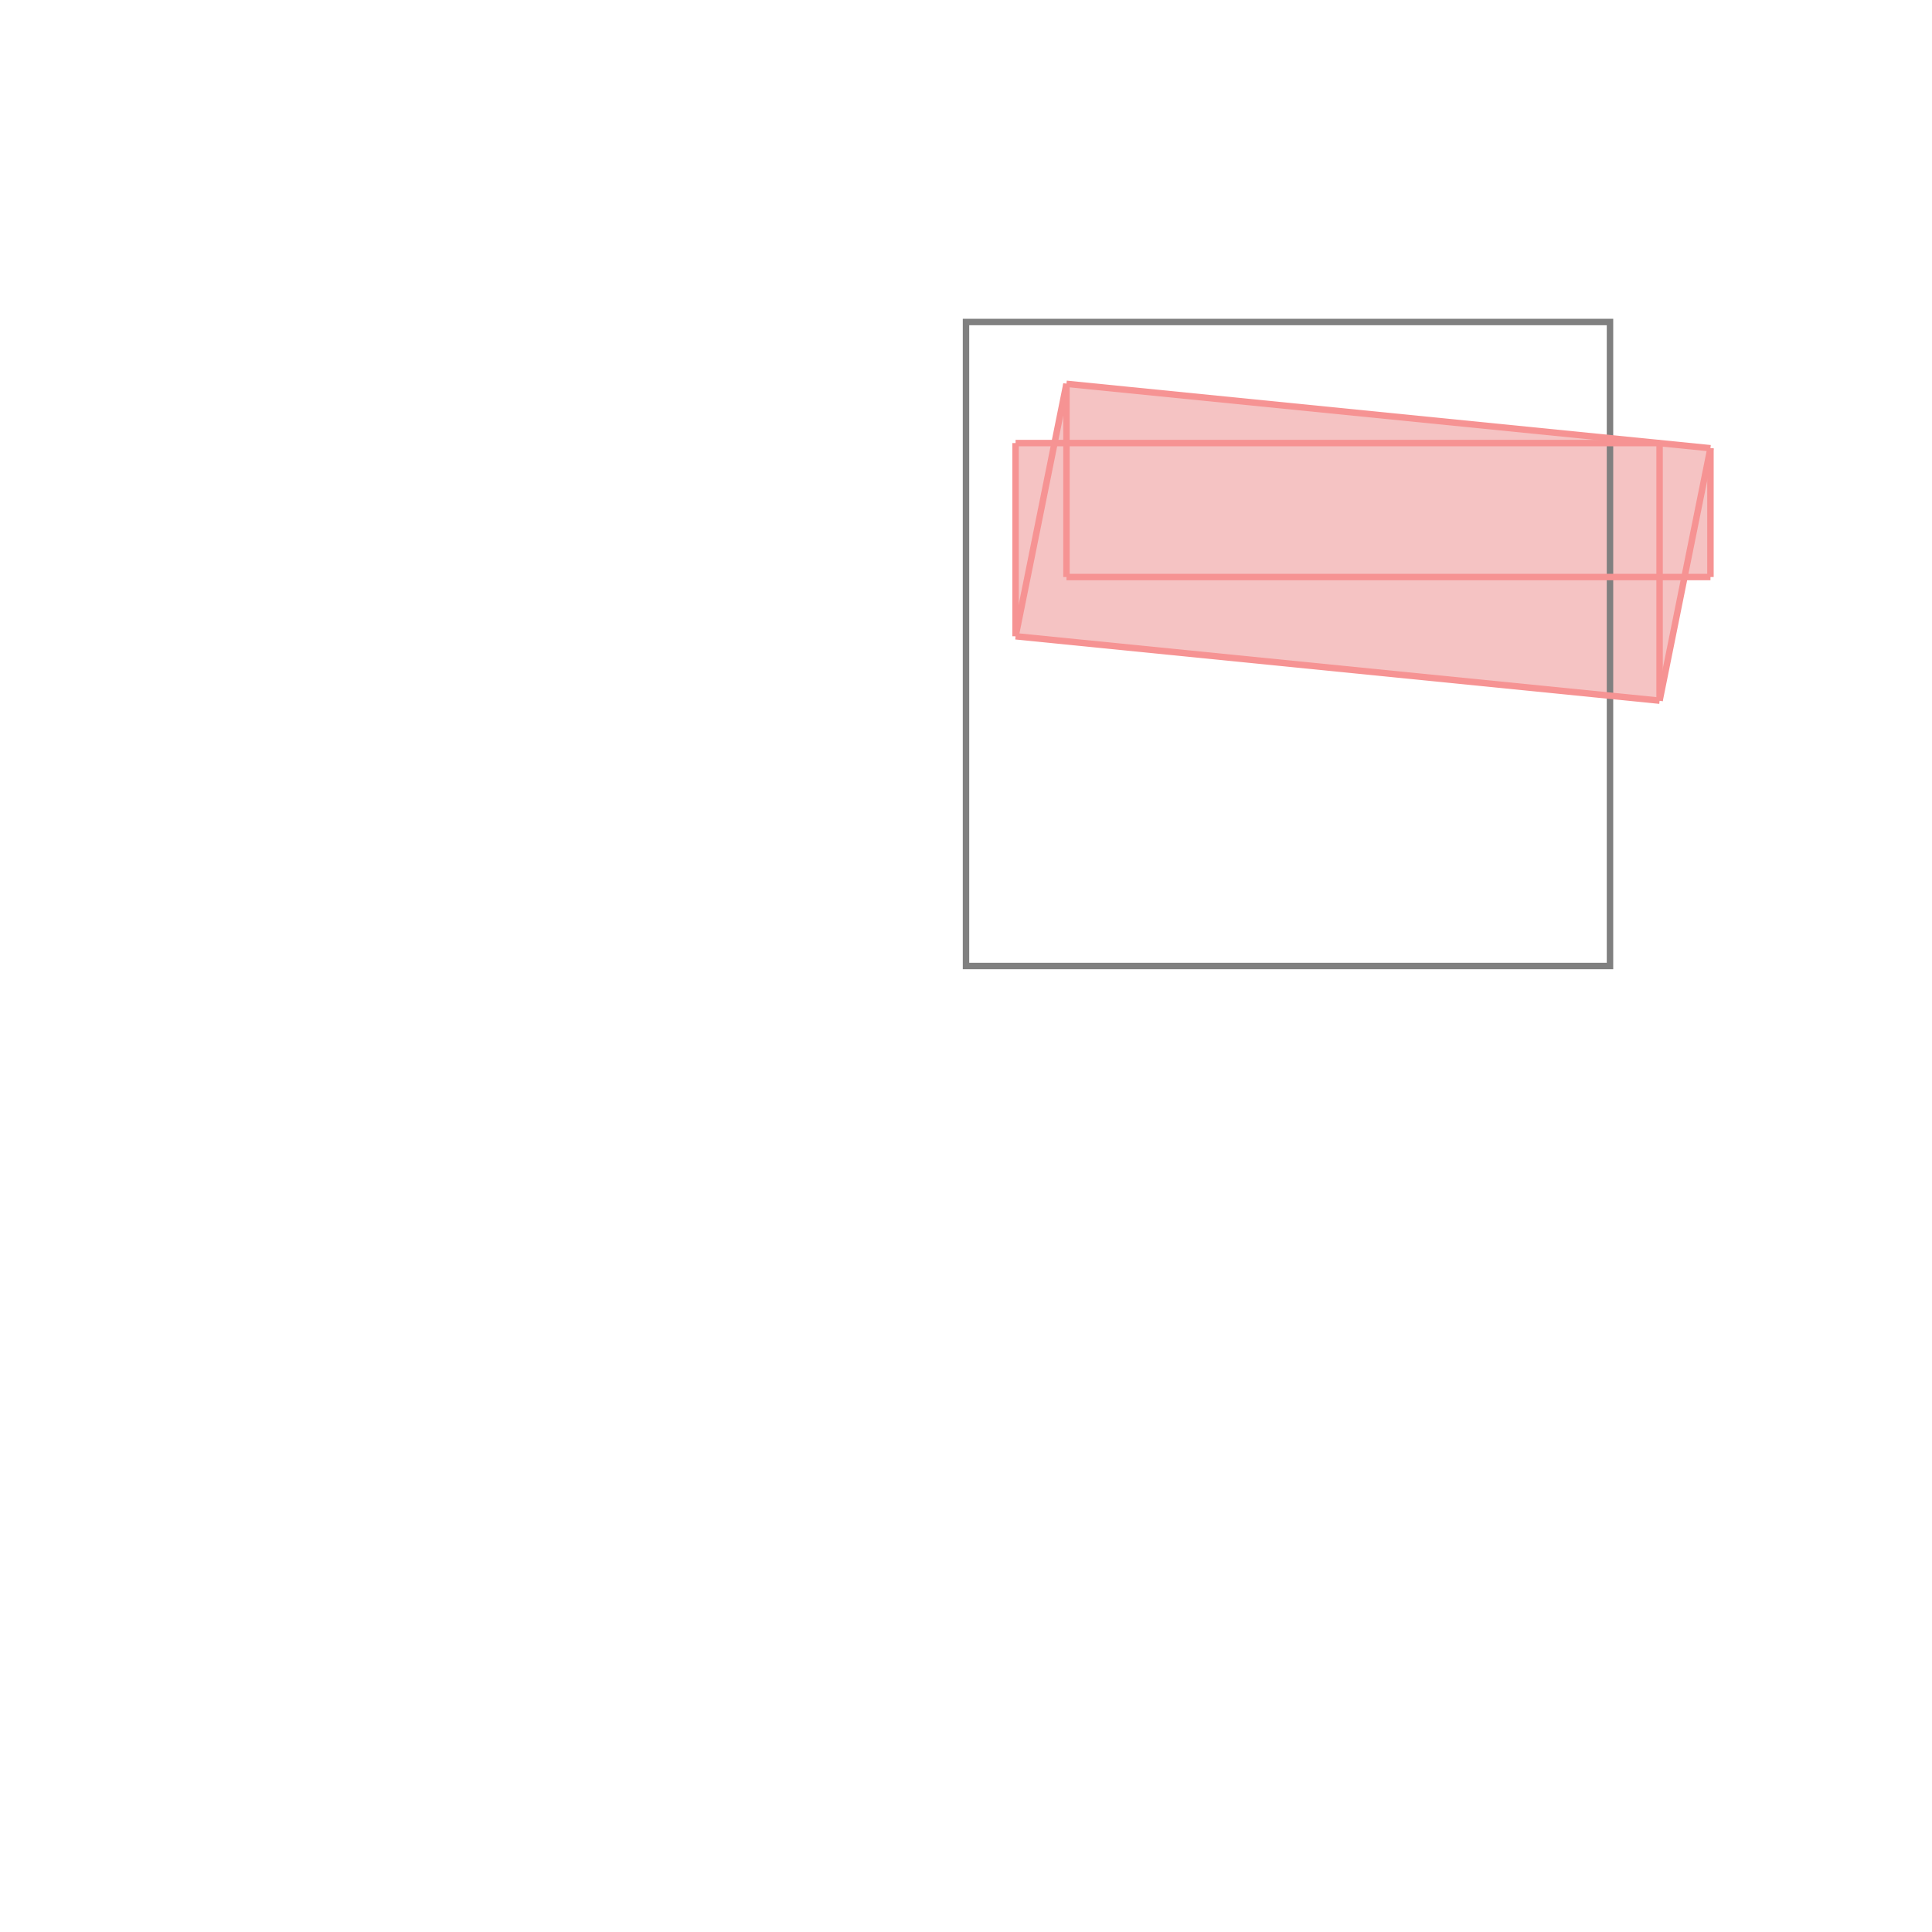<svg xmlns="http://www.w3.org/2000/svg" viewBox="-1.5 -1.5 3 3">
<g transform="scale(1, -1)">
<path d="M1.077 0.412 L1.116 0.604 L1.156 0.604 L1.156 0.804 L0.156 0.904 L0.138 0.812 L0.077 0.812 L0.077 0.512 z " fill="rgb(245,195,195)" />
<path d="M0 0 L1 0 L1 1 L0 1  z" fill="none" stroke="rgb(128,128,128)" stroke-width="0.01" />
<line x1="1.077" y1="0.412" x2="1.156" y2="0.804" style="stroke:rgb(246,147,147);stroke-width:0.01" />
<line x1="0.077" y1="0.512" x2="0.077" y2="0.812" style="stroke:rgb(246,147,147);stroke-width:0.01" />
<line x1="0.156" y1="0.604" x2="0.156" y2="0.904" style="stroke:rgb(246,147,147);stroke-width:0.01" />
<line x1="1.077" y1="0.412" x2="1.077" y2="0.812" style="stroke:rgb(246,147,147);stroke-width:0.01" />
<line x1="1.156" y1="0.604" x2="1.156" y2="0.804" style="stroke:rgb(246,147,147);stroke-width:0.01" />
<line x1="0.077" y1="0.512" x2="0.156" y2="0.904" style="stroke:rgb(246,147,147);stroke-width:0.01" />
<line x1="1.077" y1="0.412" x2="0.077" y2="0.512" style="stroke:rgb(246,147,147);stroke-width:0.01" />
<line x1="0.156" y1="0.604" x2="1.156" y2="0.604" style="stroke:rgb(246,147,147);stroke-width:0.01" />
<line x1="0.077" y1="0.812" x2="1.077" y2="0.812" style="stroke:rgb(246,147,147);stroke-width:0.01" />
<line x1="1.156" y1="0.804" x2="0.156" y2="0.904" style="stroke:rgb(246,147,147);stroke-width:0.01" />
</g>
</svg>
